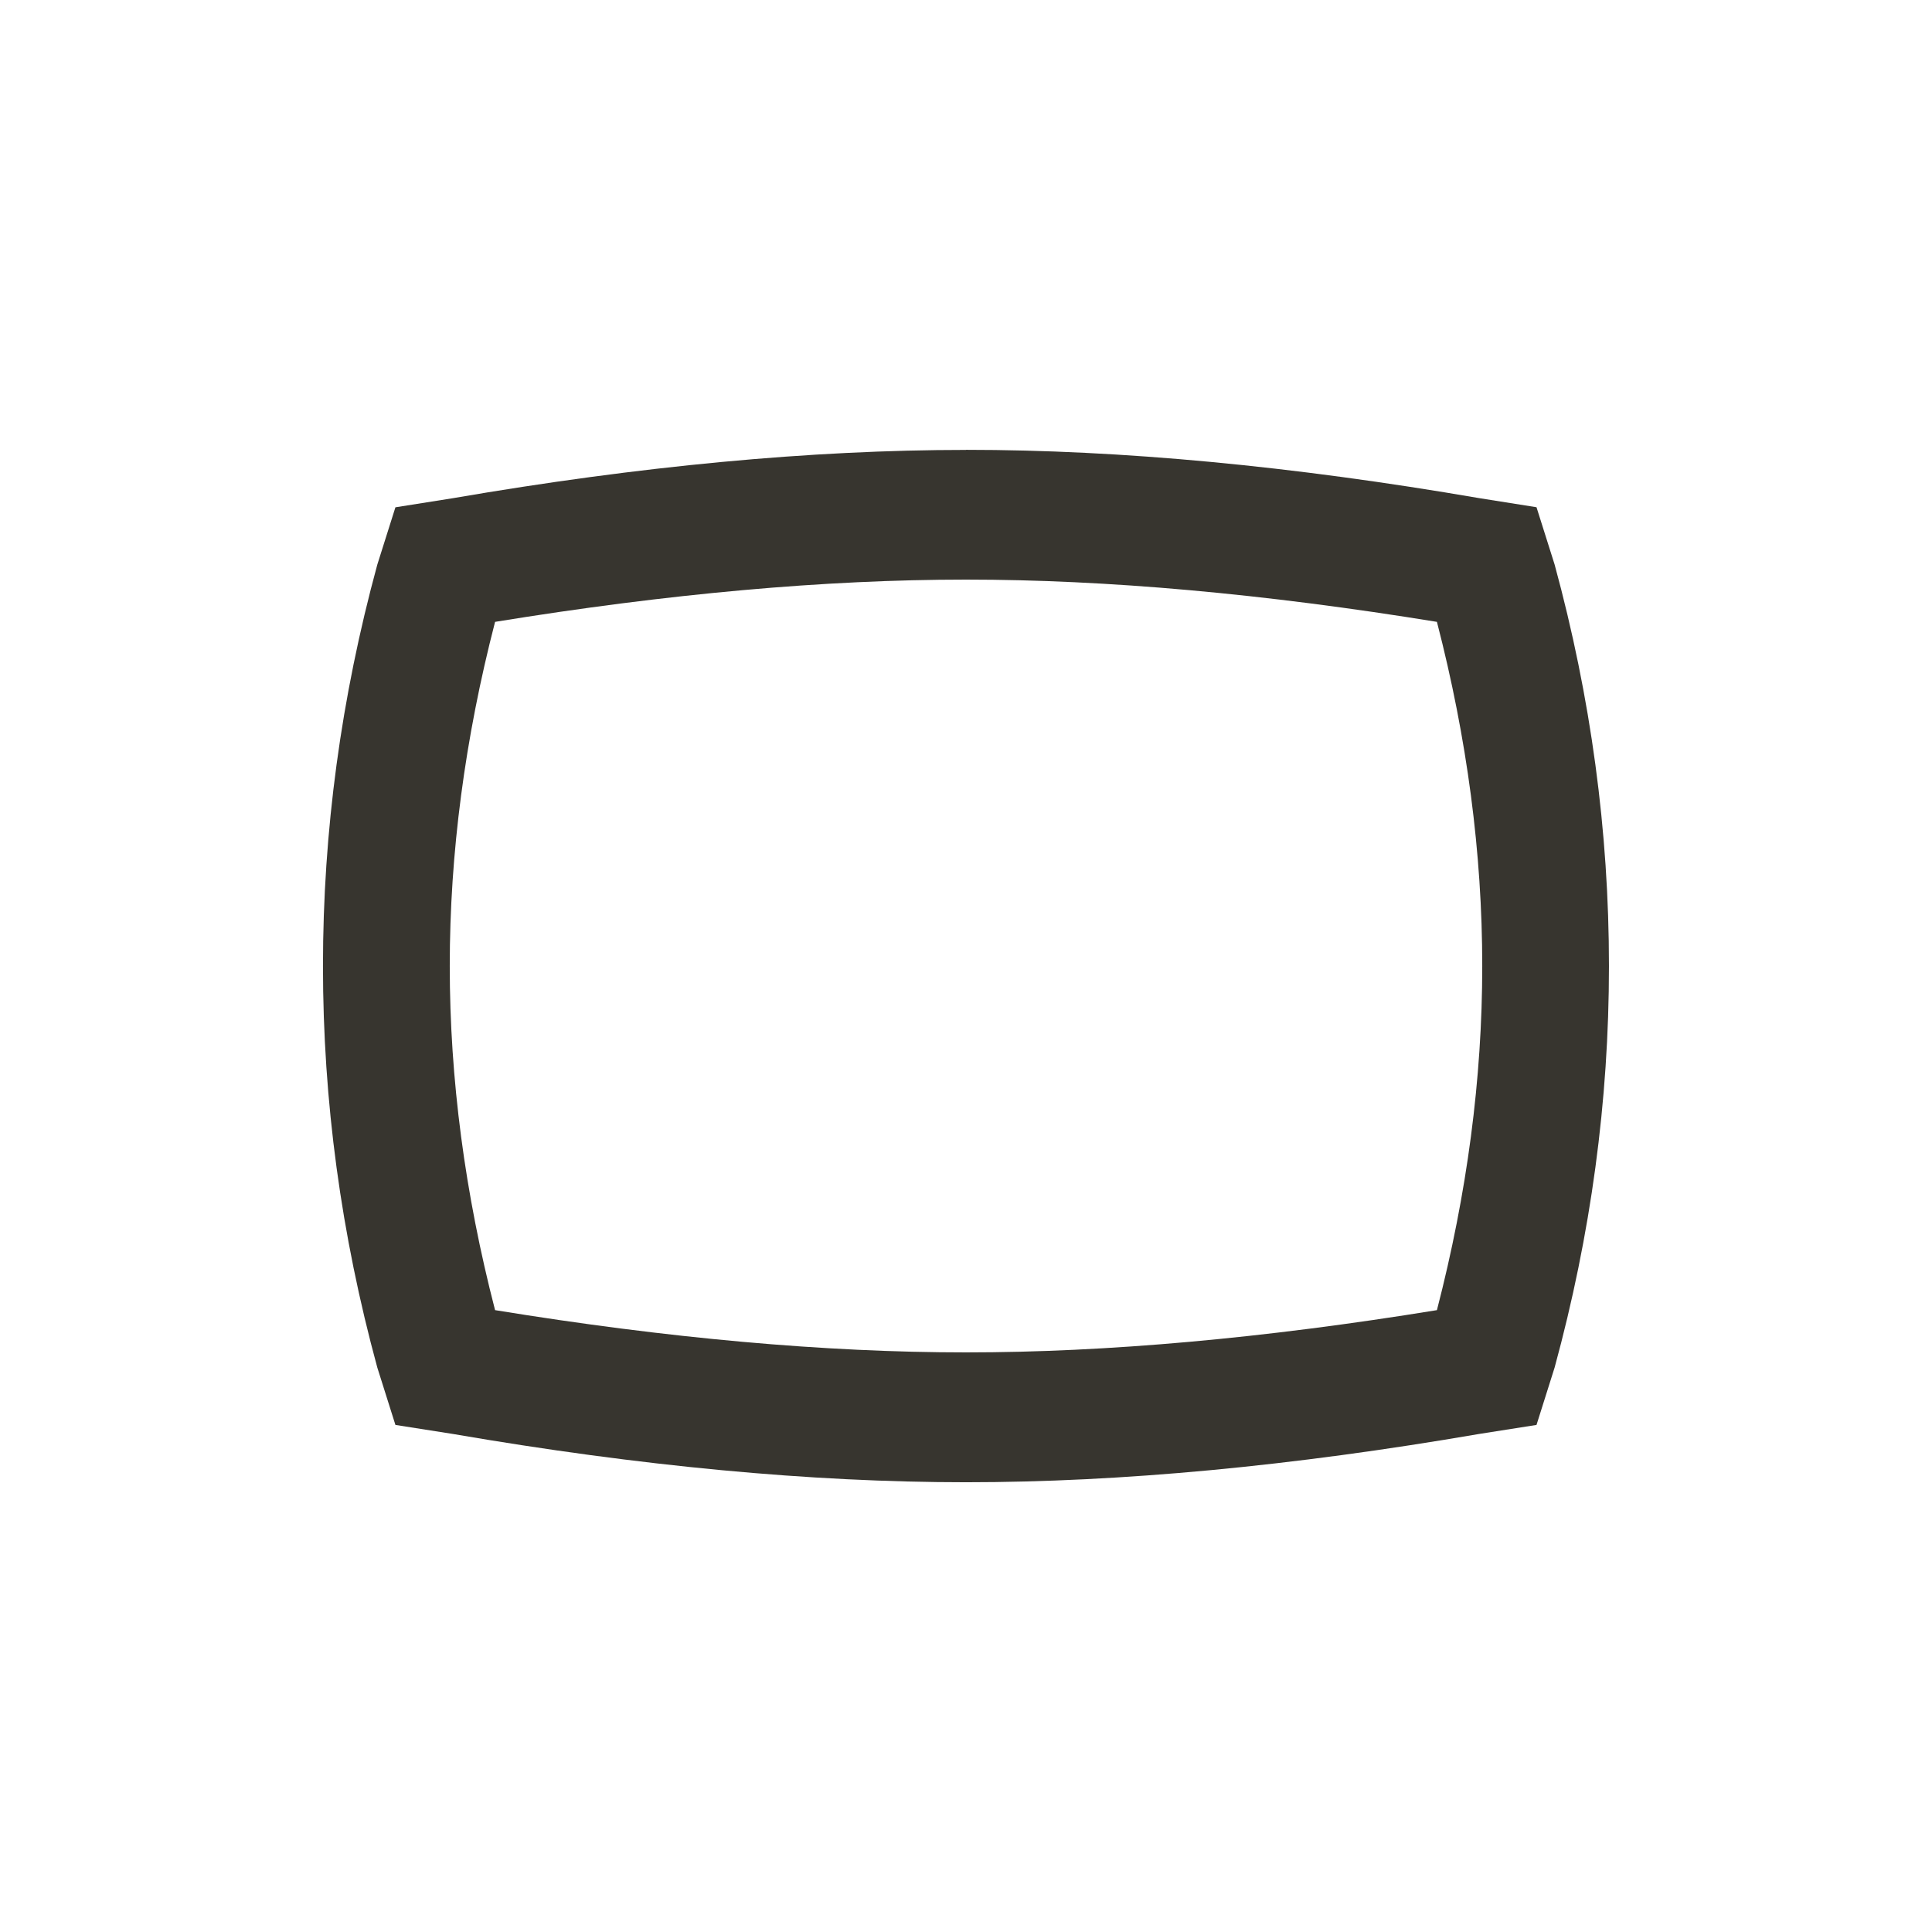 <!-- Generated by IcoMoon.io -->
<svg version="1.1" xmlns="http://www.w3.org/2000/svg" width="24" height="24" viewBox="0 0 24 24">
<title>panorama_wide_angle</title>
<path fill="#37352f" d="M12 5.588q2.888 0 6.375 0.6l0.712 0.113 0.225 0.712q0.675 2.475 0.675 4.988t-0.675 4.987l-0.225 0.713-0.712 0.112q-3.487 0.6-6.375 0.6t-6.375-0.6l-0.713-0.112-0.225-0.713q-0.675-2.475-0.675-4.987t0.675-4.987l0.225-0.712 0.713-0.113q3.488-0.6 6.375-0.6zM12 7.2q-2.625 0-5.85 0.525-0.563 2.175-0.563 4.275t0.563 4.275q3.225 0.525 5.85 0.525t5.85-0.525q0.563-2.175 0.563-4.275t-0.563-4.275q-3.225-0.525-5.85-0.525z"></path>
</svg>
